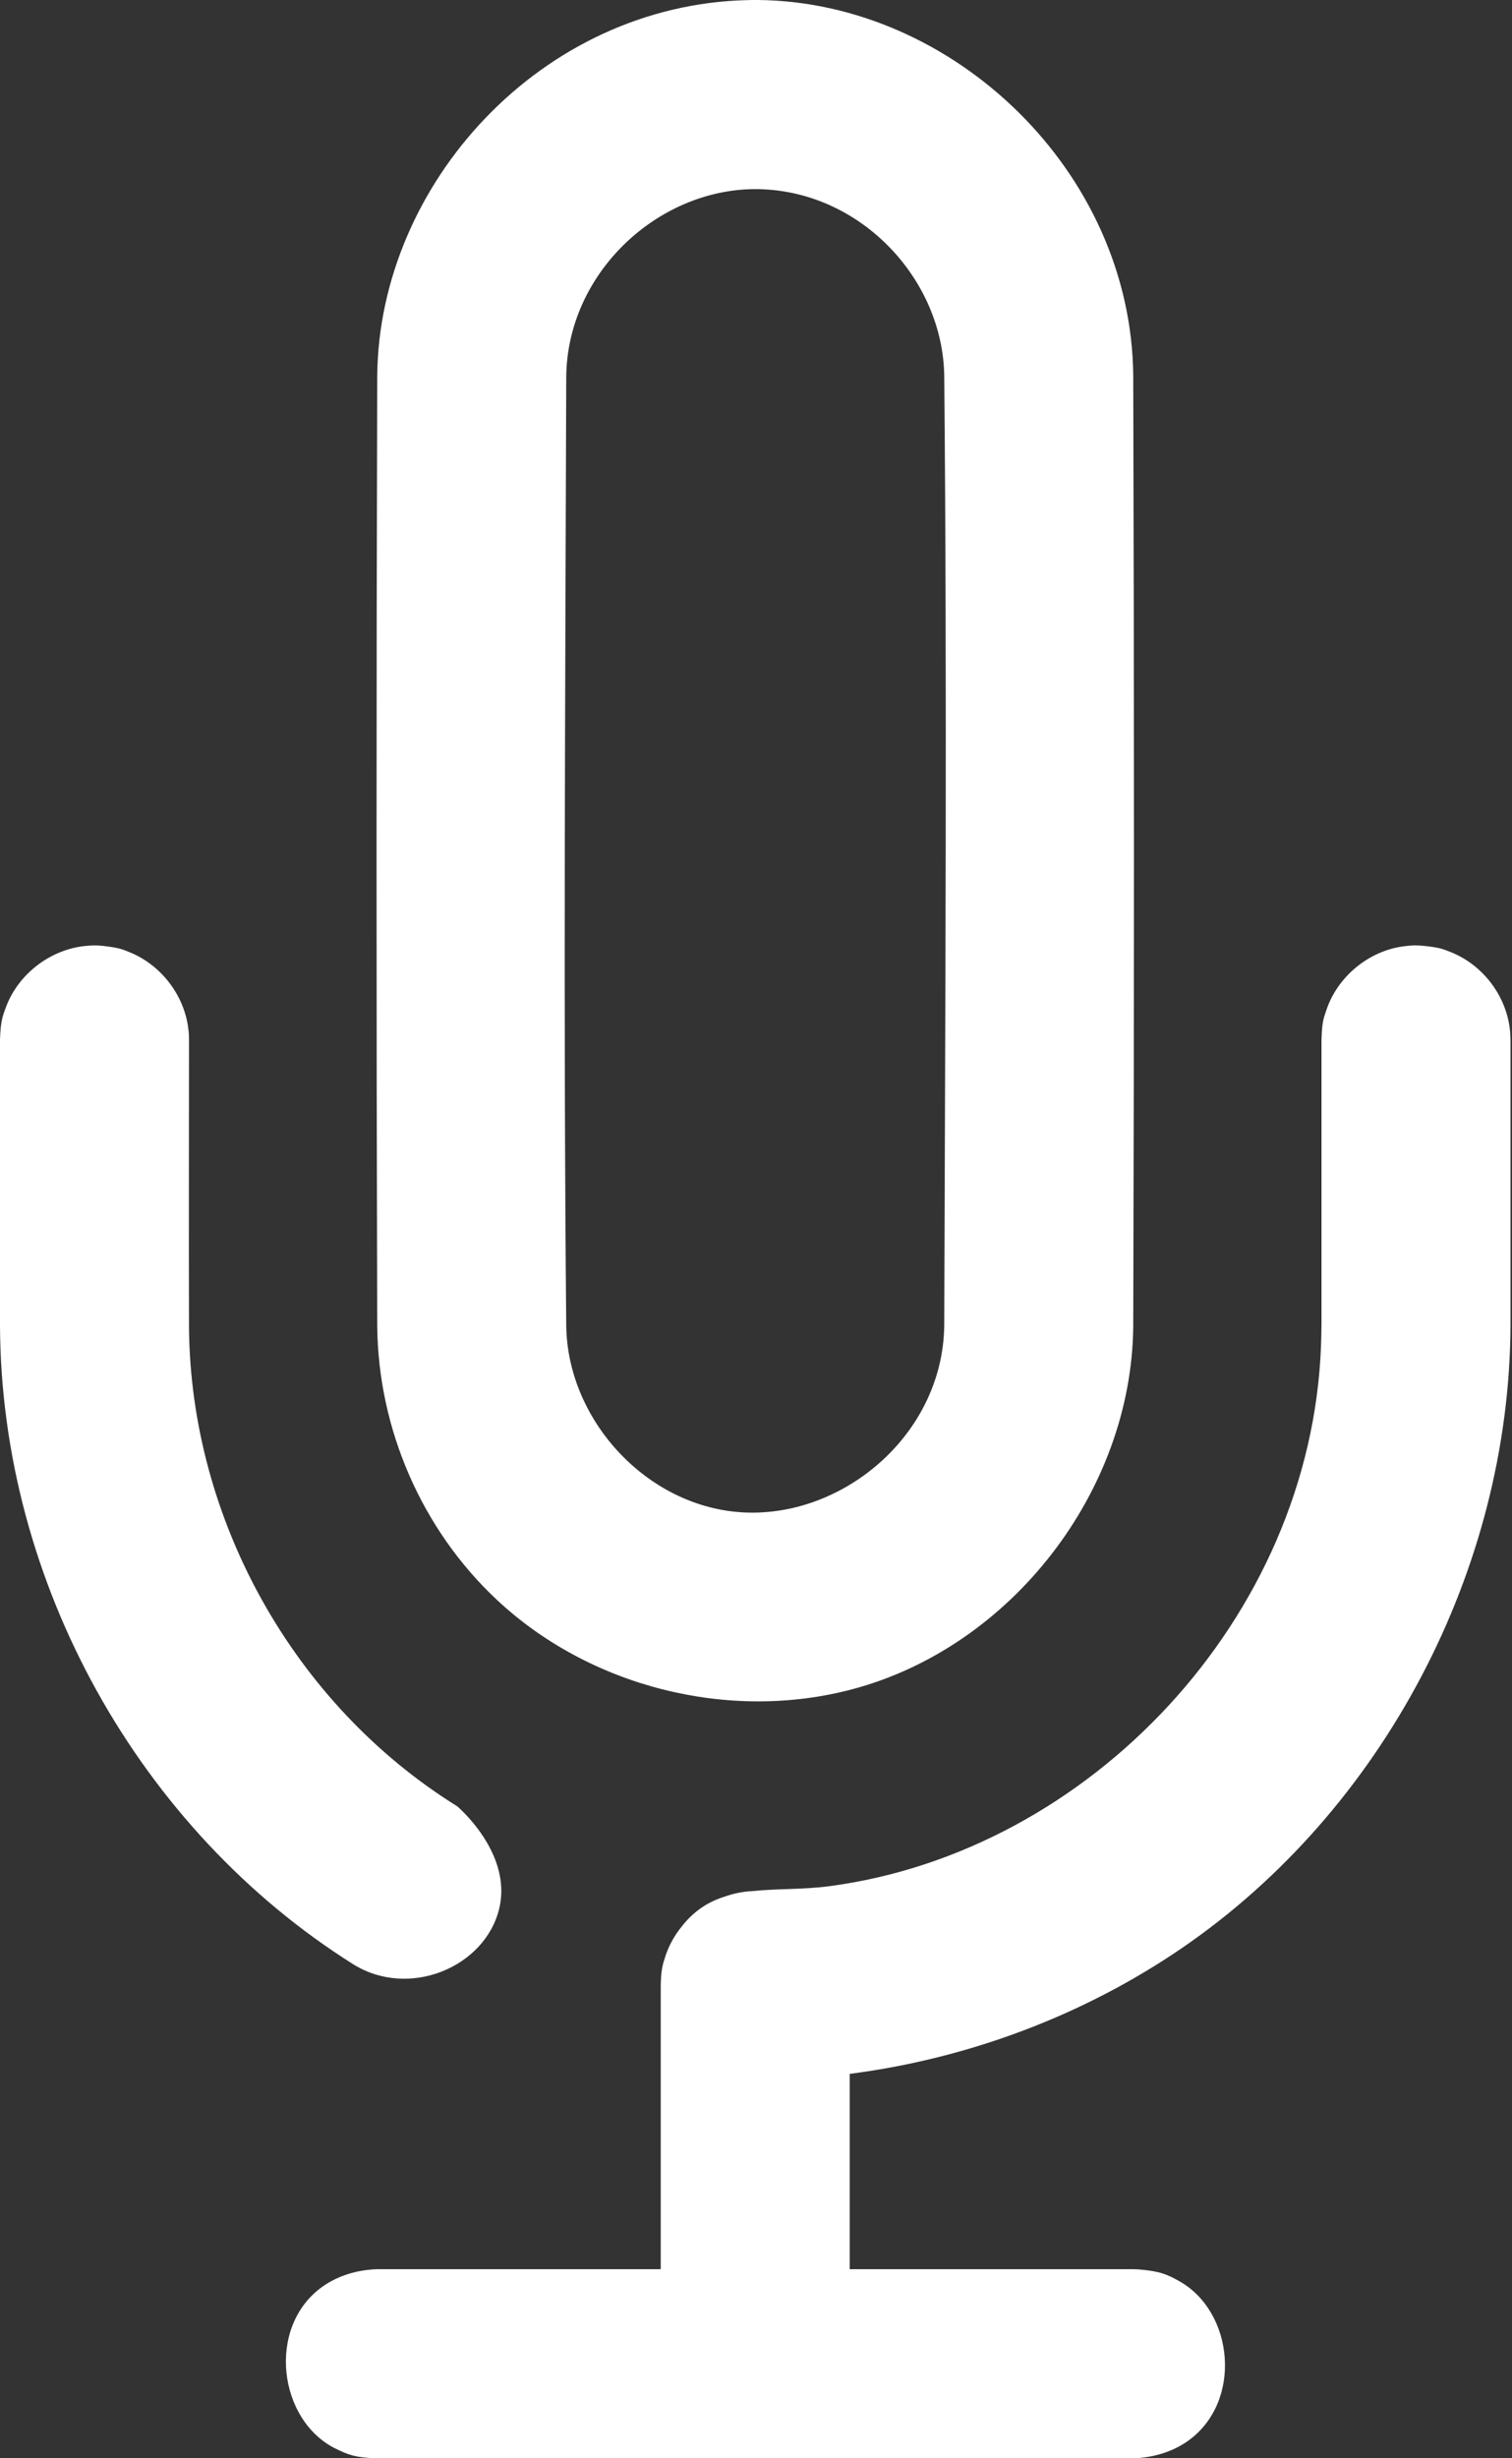 <svg width="16" height="26" viewBox="0 0 16 26" fill="none" xmlns="http://www.w3.org/2000/svg">
<rect x="0" y="0" width="16" height="26" fill="#333333" stroke="none"/>
<path d="M7.963 20.001C8.216 19.974 8.492 19.986 8.769 19.95C11.524 19.59 13.872 17.117 13.979 14.233C13.982 14.158 13.983 14.083 13.984 14.008V11C13.99 10.807 14.005 10.775 14.033 10.691C14.149 10.333 14.482 10.055 14.858 10.008C14.979 9.993 15.008 10.001 15.046 10.002C15.239 10.02 15.27 10.038 15.352 10.07C15.683 10.201 15.931 10.518 15.976 10.875C15.983 10.93 15.982 10.944 15.984 11V14.012C15.976 16.596 14.637 19.145 12.508 20.603C11.463 21.318 10.243 21.773 8.992 21.934V24H11.992C12.011 24.001 12.029 24.001 12.048 24.002C12.277 24.021 12.35 24.055 12.476 24.125C13.058 24.447 13.153 25.402 12.571 25.816C12.403 25.935 12.197 25.994 11.992 26H3.992C3.762 25.994 3.687 25.963 3.558 25.901C2.944 25.605 2.815 24.609 3.413 24.184C3.581 24.065 3.787 24.006 3.992 24H6.992V21C6.995 20.837 7.01 20.784 7.042 20.687C7.08 20.573 7.138 20.469 7.213 20.377C7.267 20.307 7.33 20.244 7.403 20.191C7.485 20.131 7.574 20.089 7.667 20.06C7.761 20.026 7.86 20.006 7.963 20.001ZM1.089 10.004C1.27 10.025 1.299 10.042 1.376 10.073C1.705 10.207 1.951 10.527 1.993 10.882C2 10.934 1.999 10.947 2 11C2 12.016 1.997 13.031 2 14.047C2.019 16.065 3.101 18.024 4.838 19.104C4.838 19.104 5.421 19.594 5.284 20.181C5.137 20.807 4.327 21.145 3.735 20.773C1.483 19.356 0.009 16.749 0 14.012V11C0.006 10.806 0.025 10.754 0.063 10.652C0.193 10.301 0.535 10.038 0.912 10.004C1.026 9.994 1.053 10.002 1.089 10.004ZM8.019 0C10.092 0.019 11.972 1.817 11.992 3.973C12.002 7.324 12.002 10.676 11.992 14.027C11.976 15.772 10.702 17.421 9.016 17.867C7.712 18.212 6.239 17.843 5.252 16.915C4.466 16.177 4.002 15.118 3.992 14.027C3.982 10.676 3.982 7.324 3.992 3.973C4.011 1.945 5.729 0.048 7.916 0.001C7.95 -7.25267e-08 7.984 0 8.019 0ZM7.992 2C6.954 2.003 6.002 2.891 5.992 3.986C5.982 7.333 5.961 10.68 5.992 14.027C6.007 14.975 6.766 15.851 7.719 15.982C8.83 16.133 9.981 15.218 9.992 14.014C10.002 10.667 10.023 7.32 9.992 3.973C9.976 2.958 9.119 2.031 8.044 2.001C8.026 2 8.009 2 7.992 2Z" fill="white"/>
</svg>
